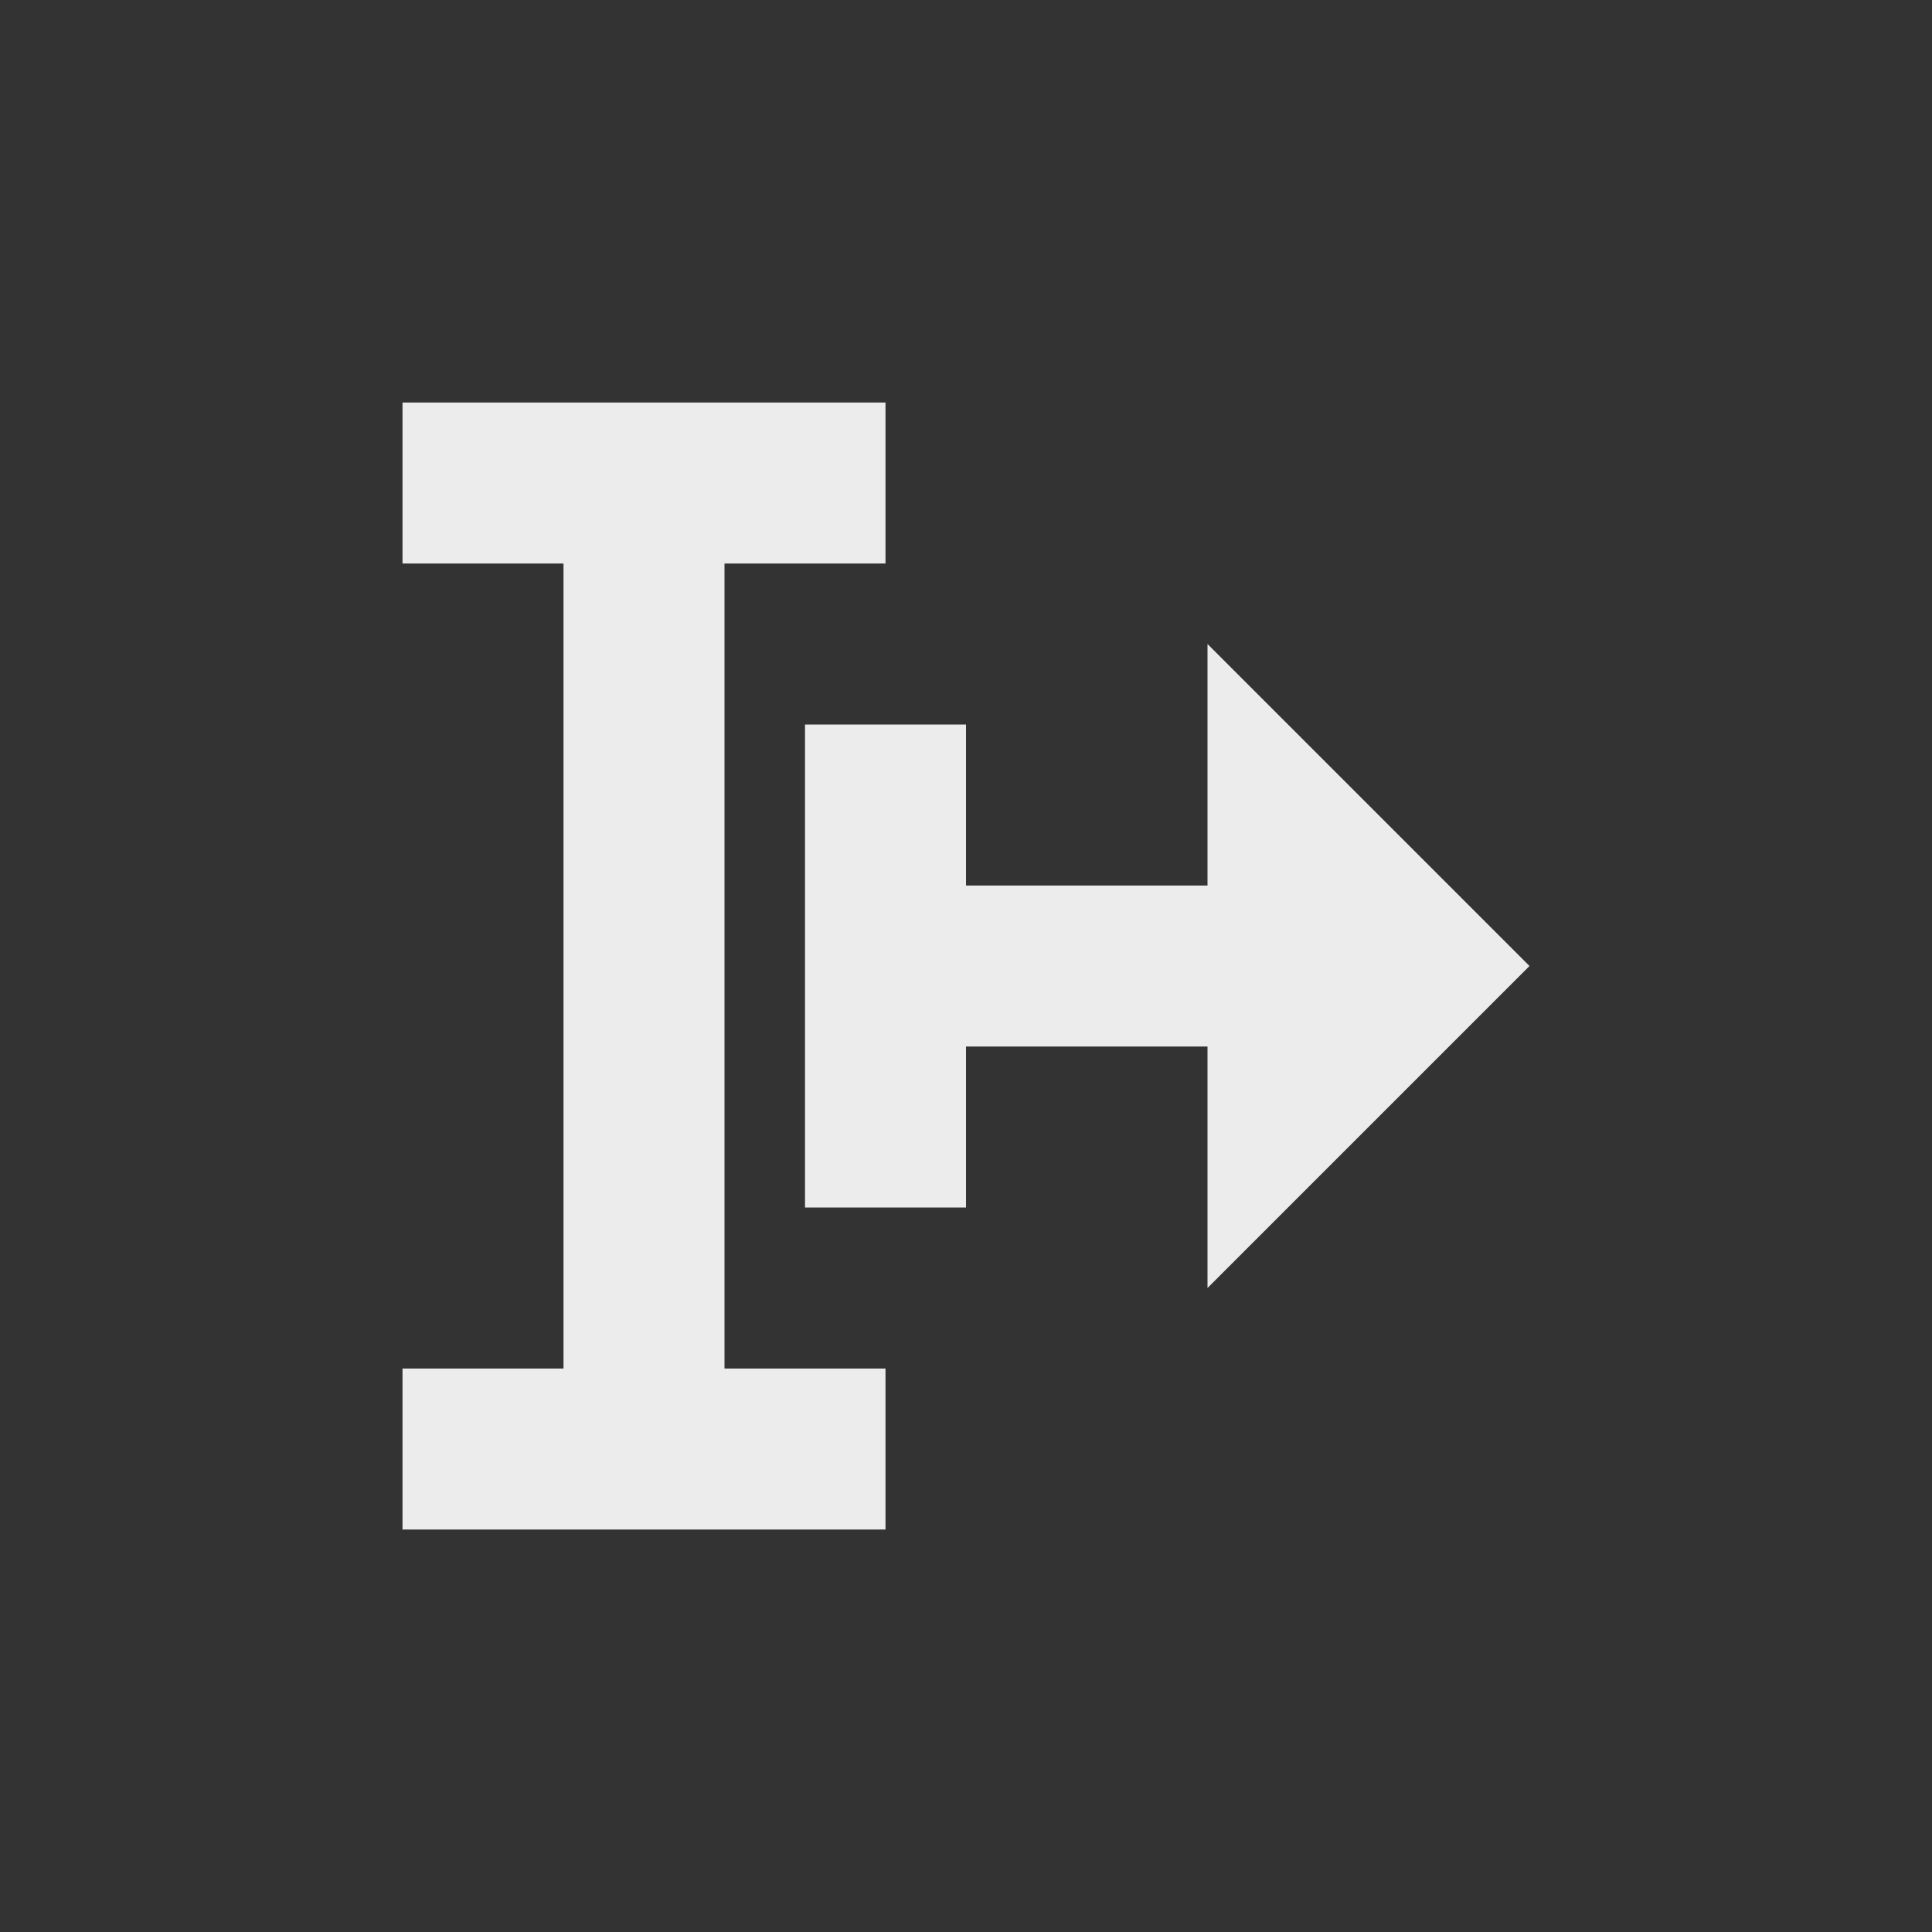 <svg xmlns="http://www.w3.org/2000/svg" width="24" height="24" viewBox="0 0 24 24">
 <rect x="0" y="0" width="24" height="24" fill="#333333" stroke="none"/>
 <defs>
  <style id="current-color-scheme" type="text/css">
   .ColorScheme-Text { color:#ececec; } .ColorScheme-Highlight { color:#5294e2; }
  </style>
 </defs>
 <path style="fill:currentColor" class="ColorScheme-Text" d="m1 1v2h2v10h-2v2h6v-2h-2v-10h2v-2h-6zm10 3v3h-3v-2h-2v6h2v-2h3v3l4-4-4-4z" transform="translate(4 4)"/>
</svg>
